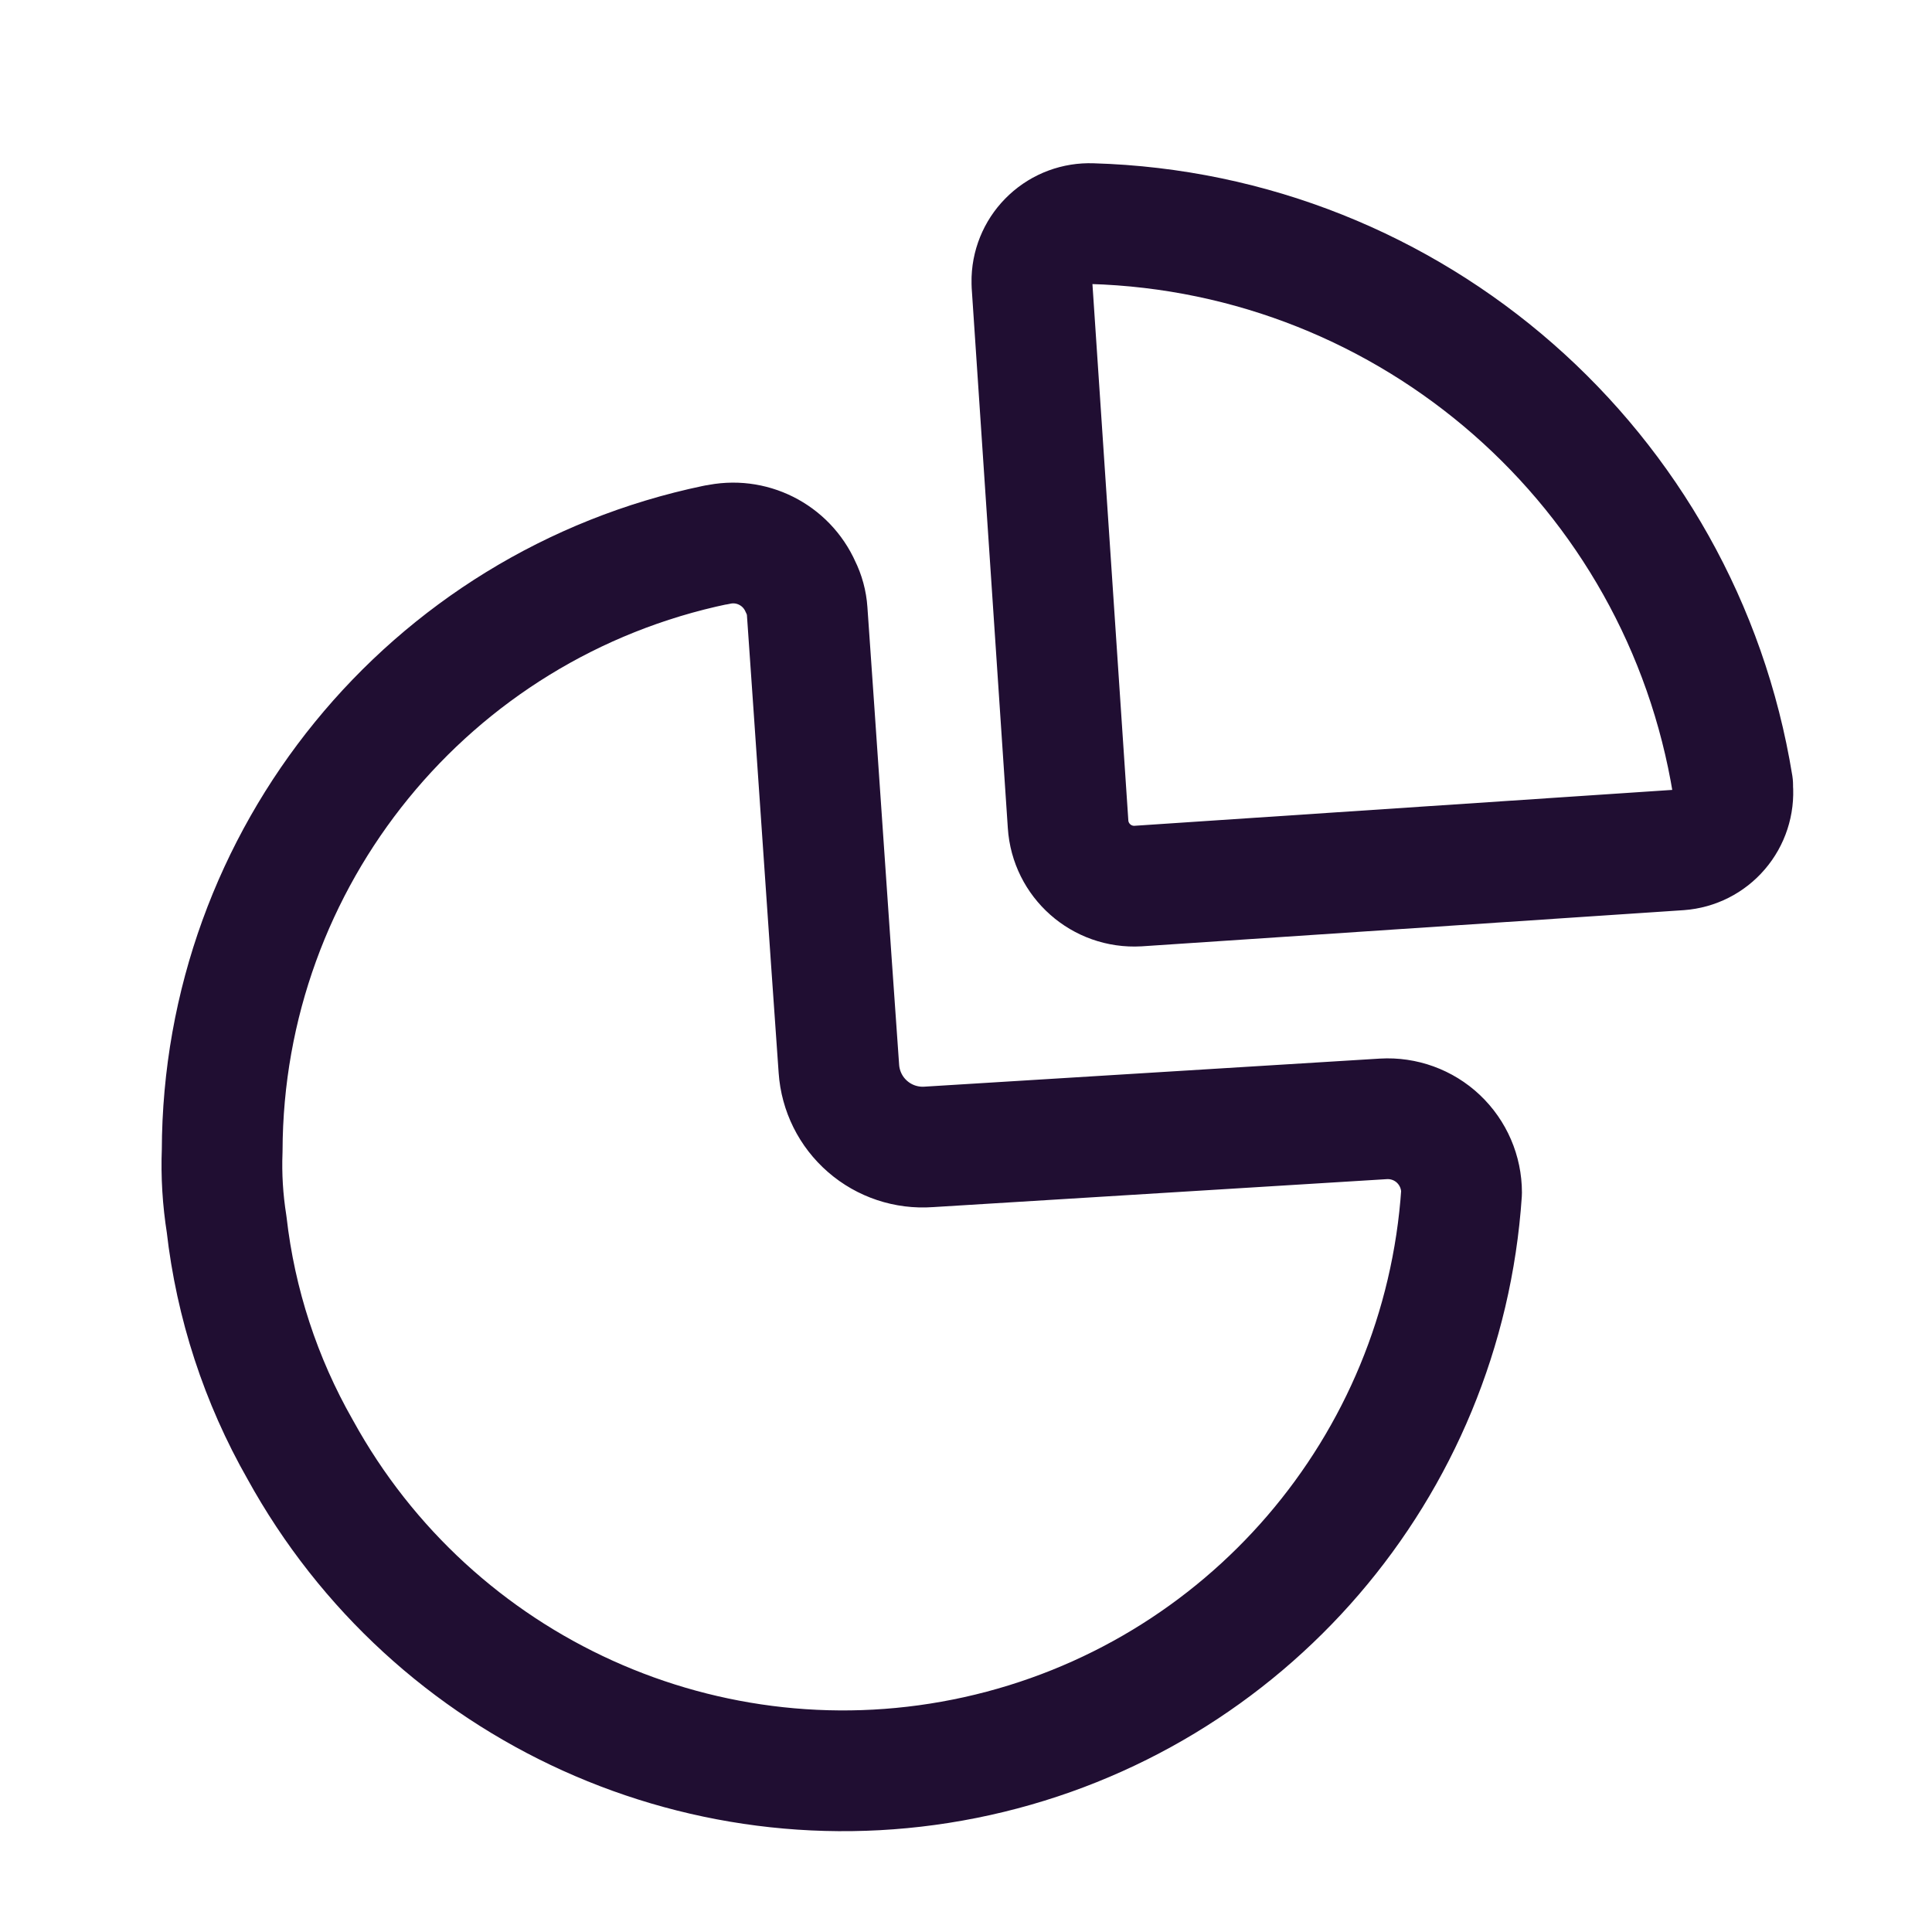 <svg xmlns="http://www.w3.org/2000/svg" width="24" height="24" viewBox="0 0 24 24"><g fill="none" fill-rule="evenodd" stroke="#200E32" stroke-linecap="round" stroke-linejoin="round" stroke-width="1.5" transform="translate(2 2)"><path d="M19.524,7.753 C18.885,3.819 15.544,0.893 11.561,0.778 C11.371,0.771 11.187,0.839 11.048,0.968 C10.909,1.096 10.826,1.275 10.819,1.465 L10.819,1.465 L10.819,1.529 L11.268,8.238 C11.297,8.69 11.685,9.033 12.137,9.007 L18.865,8.558 C19.055,8.544 19.231,8.455 19.354,8.311 C19.478,8.167 19.539,7.979 19.524,7.789 L19.524,7.753 Z"/><path d="M6.902,4.769 C7.33,4.67 7.767,4.889 7.945,5.291 C7.992,5.385 8.02,5.488 8.027,5.593 C8.119,6.892 8.311,9.739 8.421,11.277 C8.44,11.554 8.568,11.812 8.778,11.994 C8.987,12.176 9.261,12.267 9.538,12.247 L9.538,12.247 L15.185,11.899 C15.437,11.884 15.685,11.974 15.868,12.147 C16.052,12.321 16.156,12.562 16.156,12.815 L16.156,12.815 C15.927,16.225 13.477,19.076 10.139,19.815 C6.802,20.554 3.377,19.004 1.73,16.009 C1.238,15.147 0.927,14.194 0.815,13.208 C0.767,12.906 0.748,12.599 0.76,12.293 C0.769,8.651 3.327,5.513 6.892,4.769"/></g></svg>
